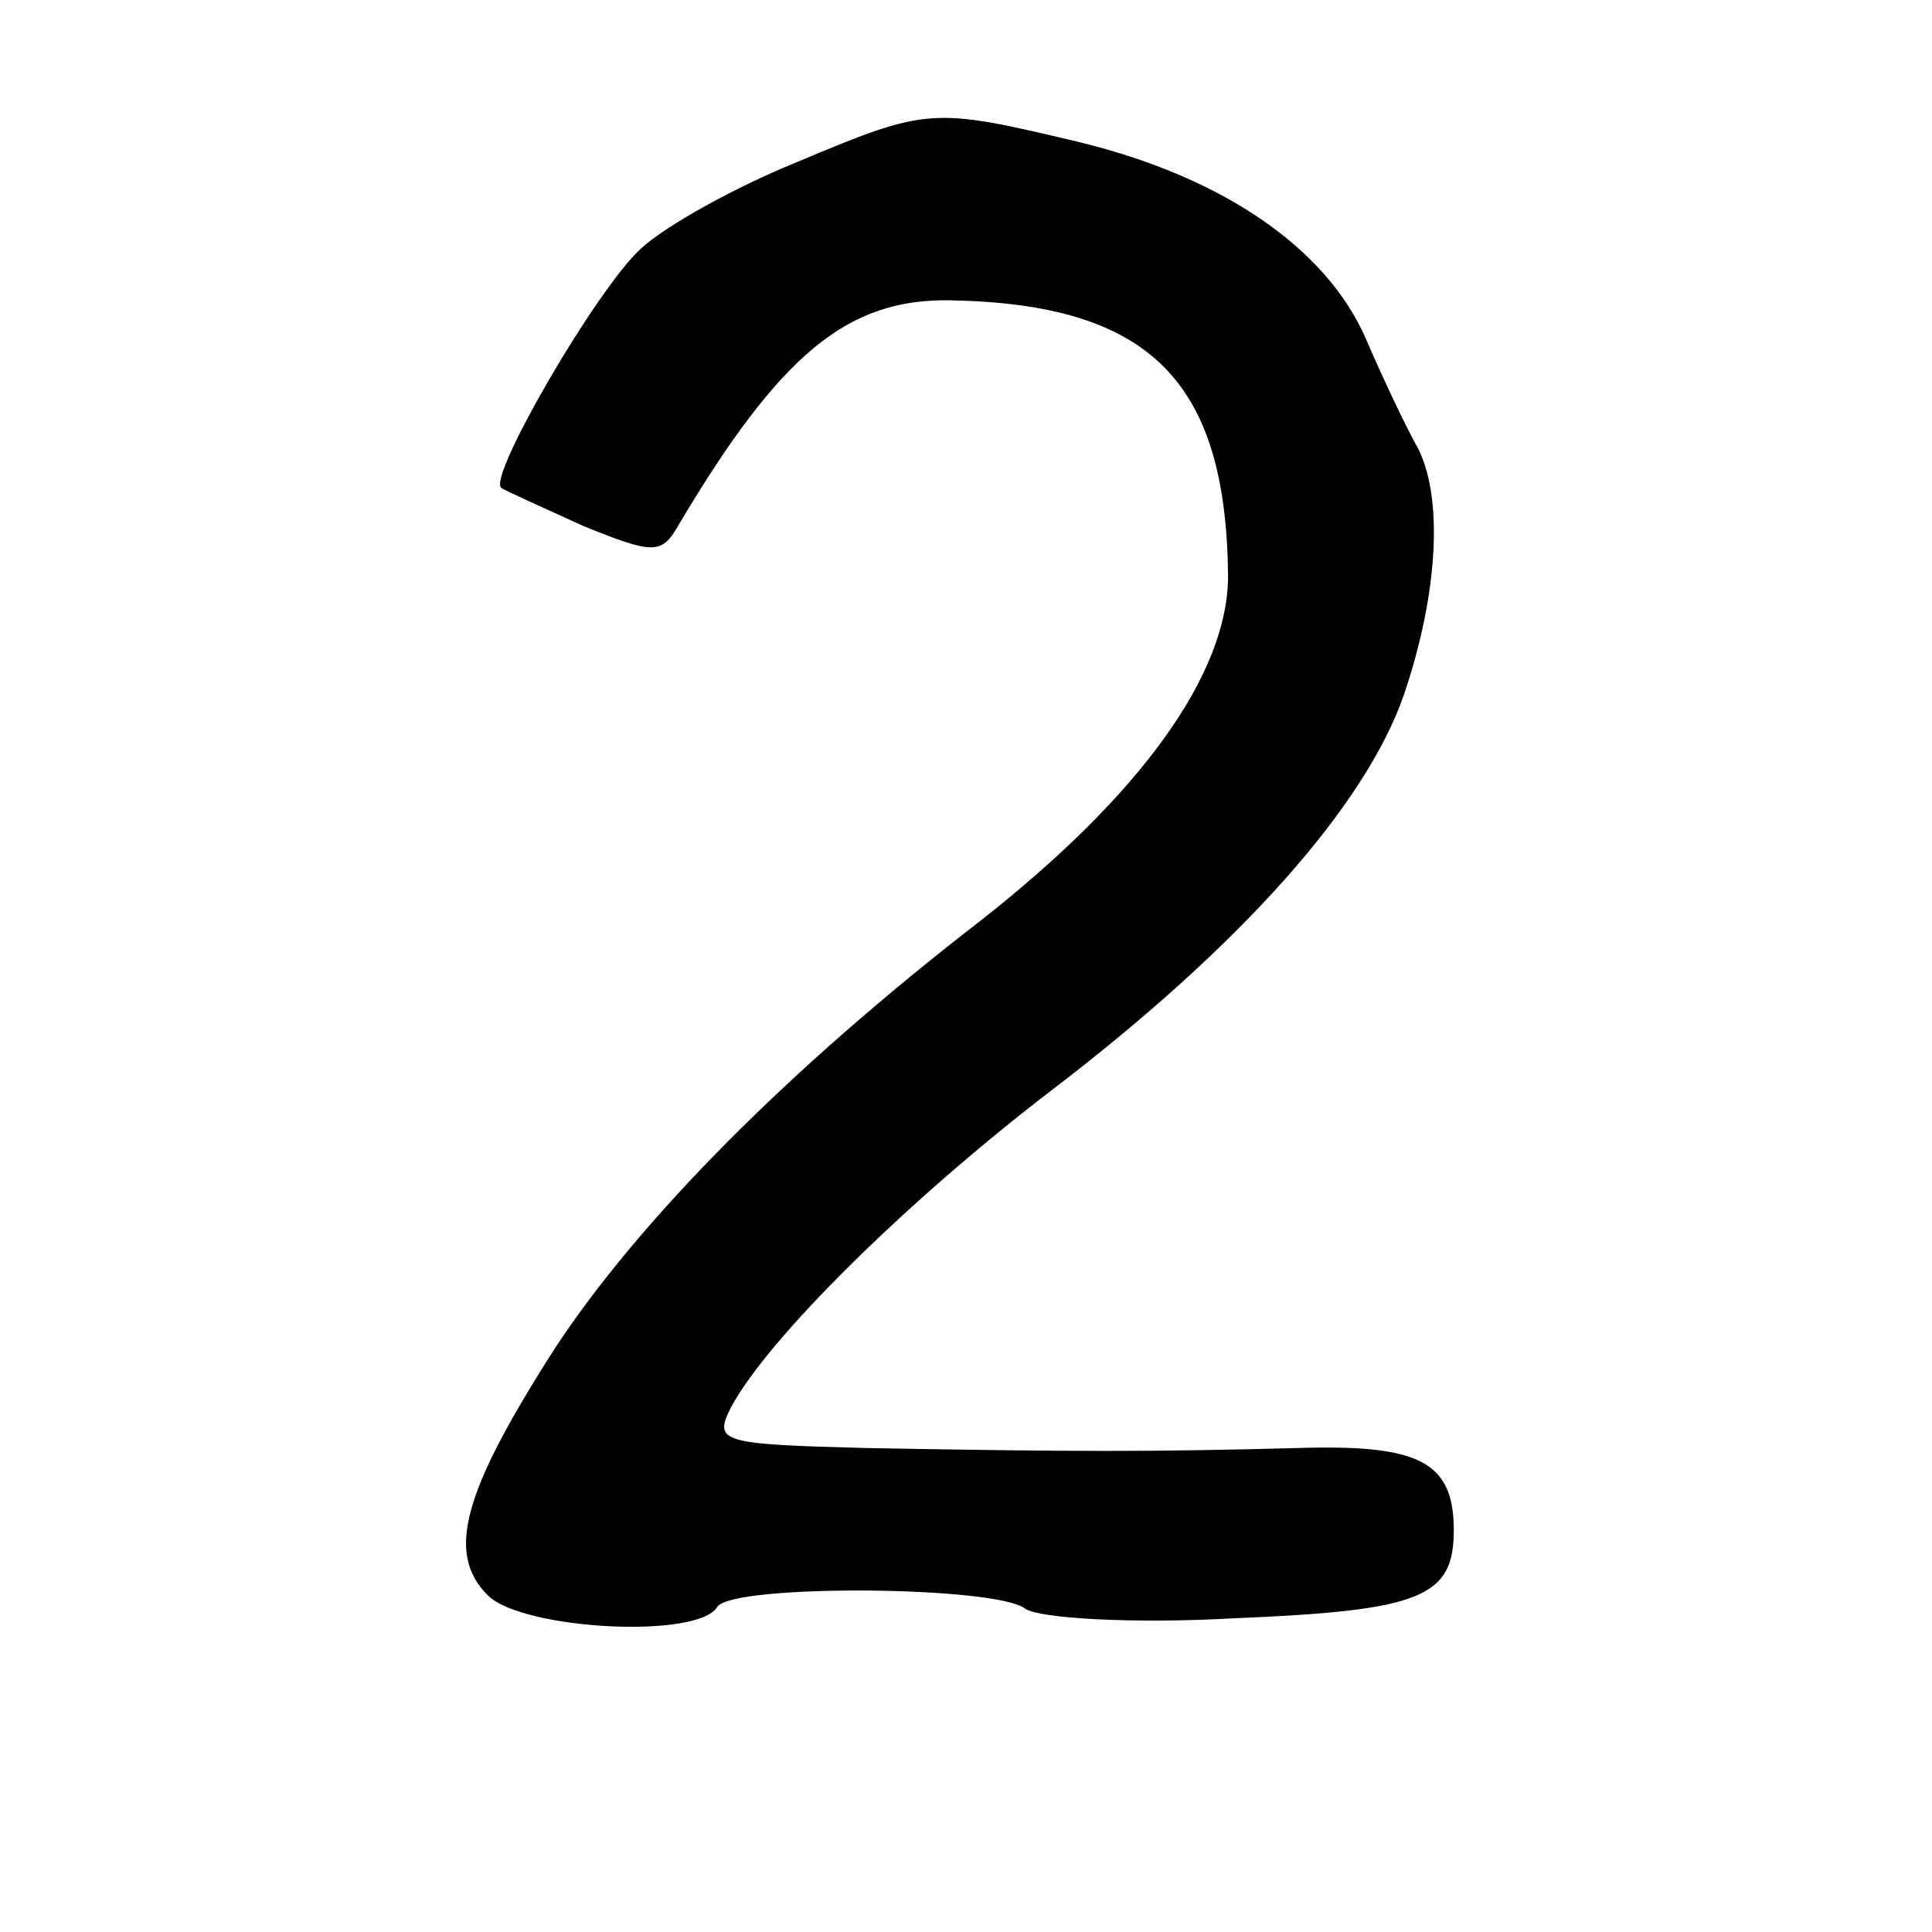 <?xml version="1.0" standalone="no"?>
<!DOCTYPE svg PUBLIC "-//W3C//DTD SVG 20010904//EN"
 "http://www.w3.org/TR/2001/REC-SVG-20010904/DTD/svg10.dtd">
<svg version="1.0" xmlns="http://www.w3.org/2000/svg"
 width="101pt" height="101pt" viewBox="0 0 101 101"
 preserveAspectRatio="xMidYMid meet">
<g transform="translate(0,101) scale(0.1,-0.1)"
fill="#000000" stroke="none">
<path d="M416 925 c-32 -13 -68 -33 -81 -45 -23 -21 -80 -119 -73 -125 1 -1
21 -10 43 -20 37 -15 41 -15 50 1 53 89 88 118 142 117 104 -2 144 -42 145
-144 0 -51 -45 -114 -129 -180 -101 -78 -179 -157 -223 -224 -48 -75 -57 -107
-35 -129 18 -18 110 -23 120 -6 8 12 146 11 161 -1 7 -5 56 -8 109 -5 98 4
115 11 115 46 0 36 -18 45 -82 43 -75 -2 -116 -2 -225 0 -76 2 -80 3 -71 21
19 36 93 109 169 167 98 75 163 148 183 206 18 53 21 105 6 131 -5 9 -17 34
-26 55 -21 48 -76 85 -151 103 -76 18 -78 18 -147 -11z"/>
</g>
</svg>
